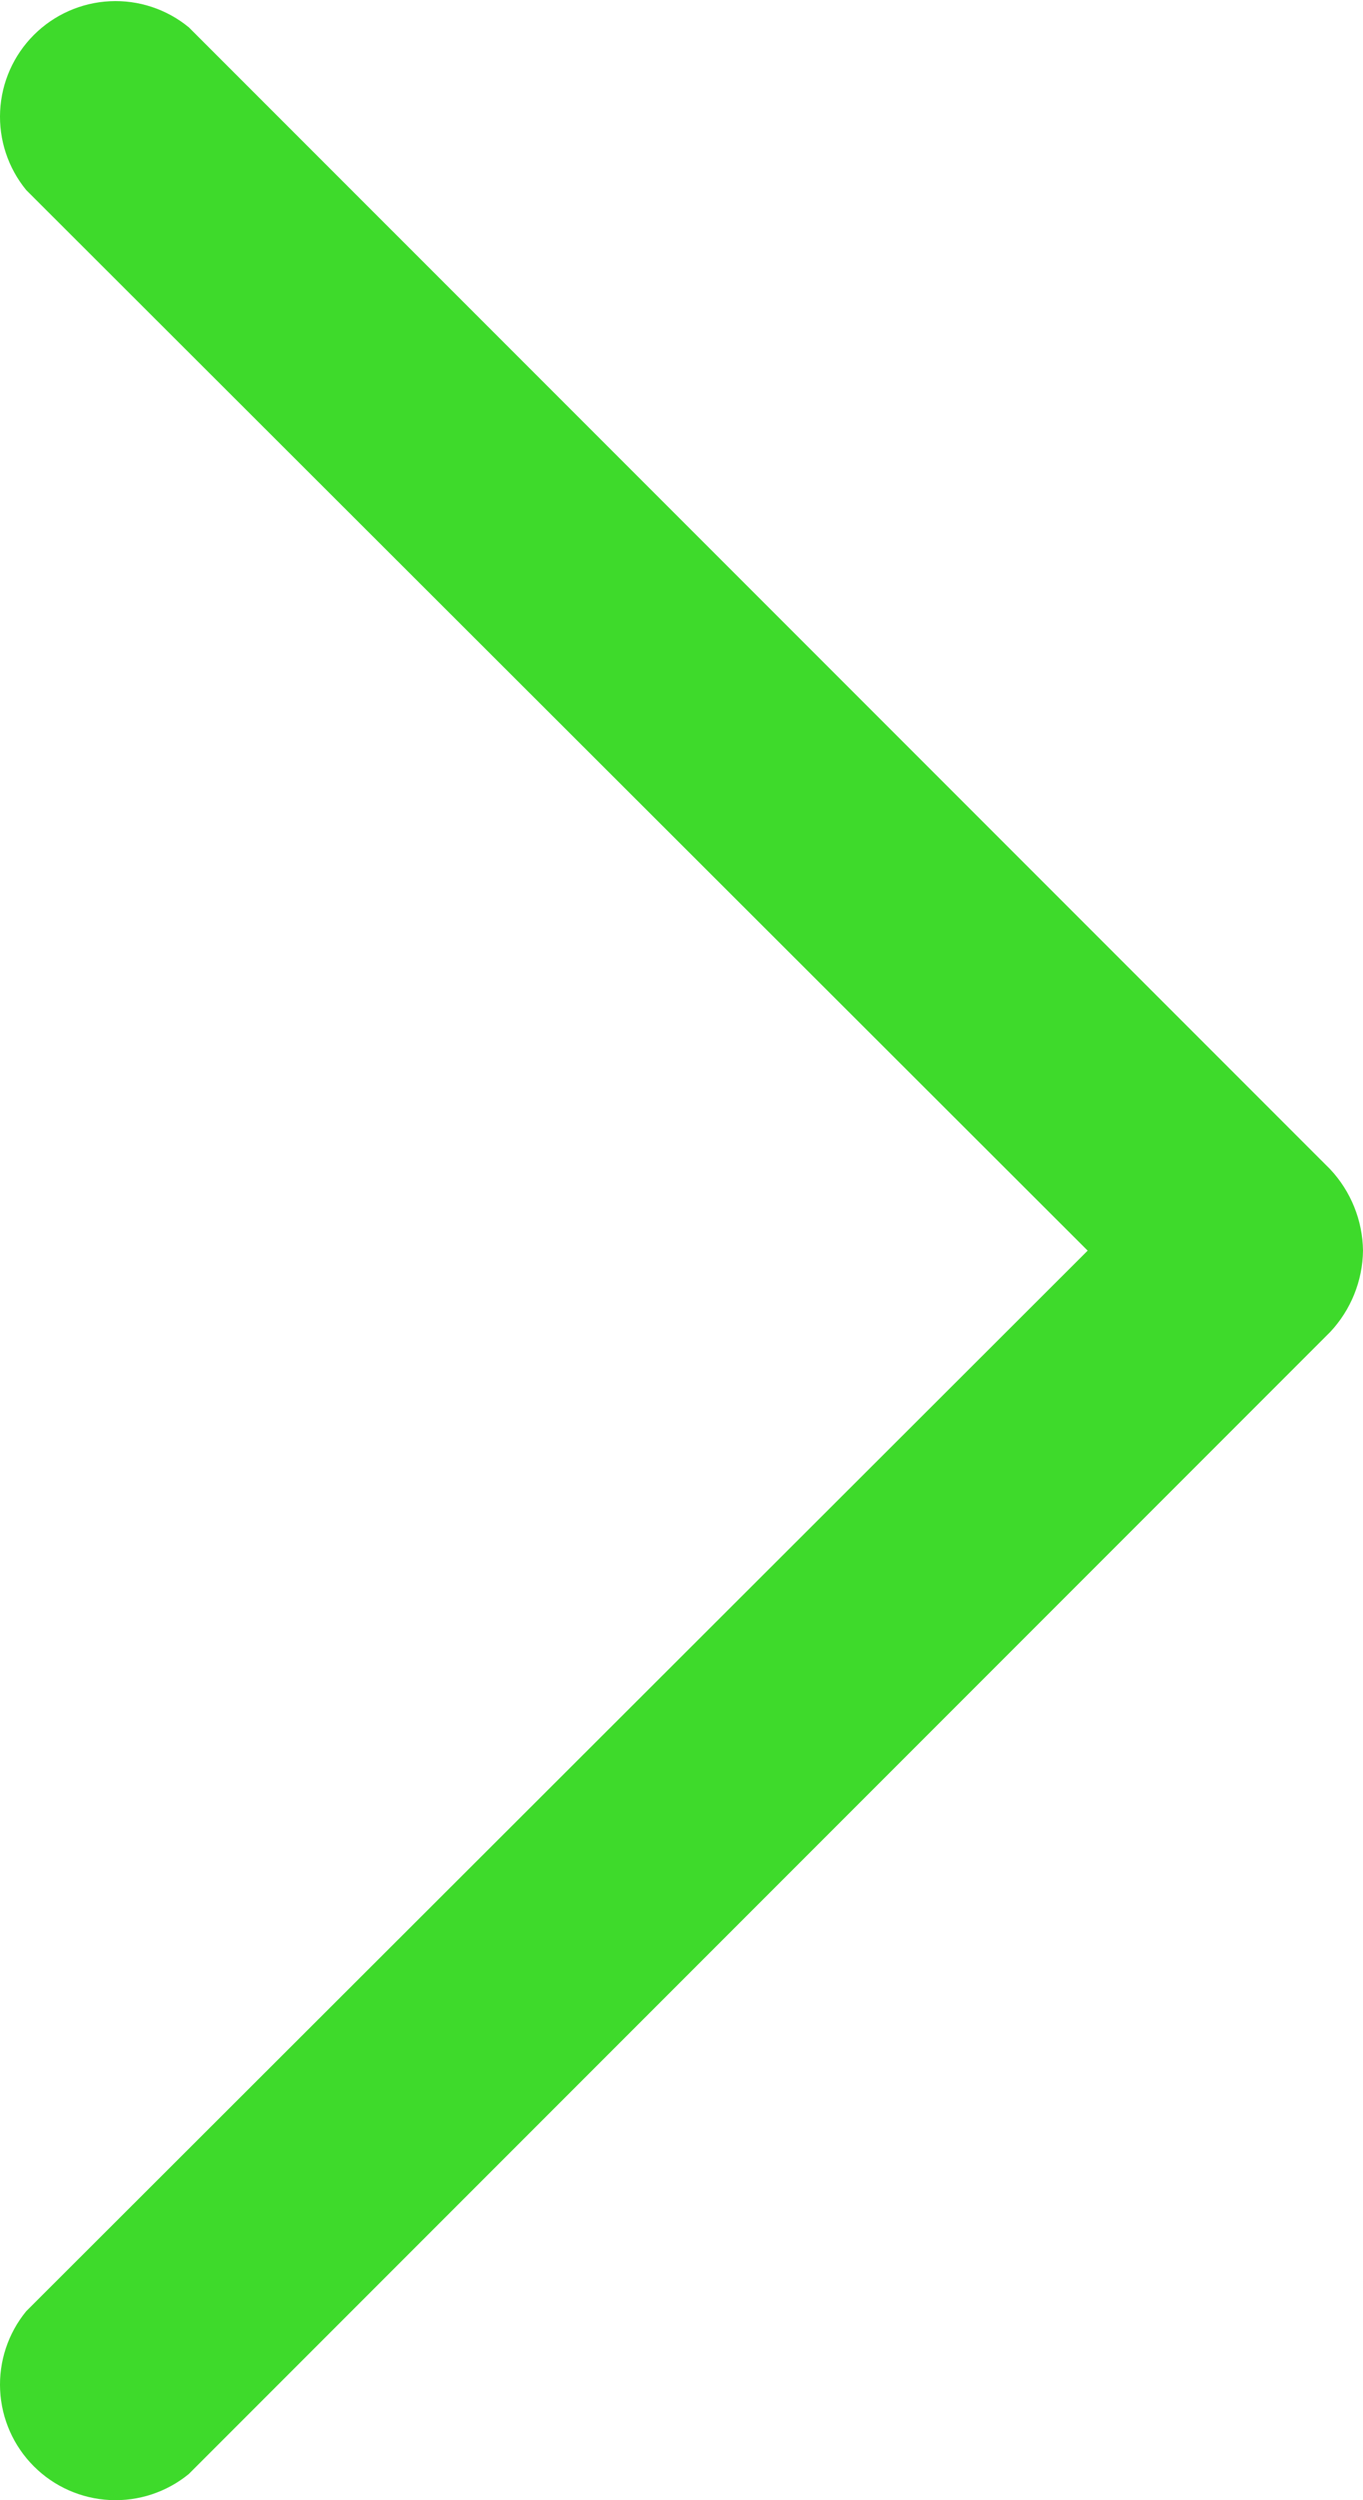<svg width="30" height="55" viewBox="0 0 30 55" fill="none" xmlns="http://www.w3.org/2000/svg">
<path d="M30 27.512C29.991 28.178 29.733 28.816 29.278 29.302L4.157 54.423C3.669 54.823 3.049 55.028 2.419 54.997C1.788 54.966 1.191 54.702 0.745 54.255C0.298 53.809 0.034 53.212 0.003 52.581C-0.028 51.951 0.177 51.331 0.577 50.843L23.94 27.512L0.577 4.181C0.177 3.693 -0.028 3.074 0.003 2.443C0.034 1.812 0.298 1.216 0.745 0.769C1.191 0.323 1.788 0.058 2.419 0.027C3.049 -0.004 3.669 0.201 4.157 0.602L29.278 25.722C29.733 26.208 29.991 26.846 30 27.512Z" fill="#3EDA2B"/>
</svg>
